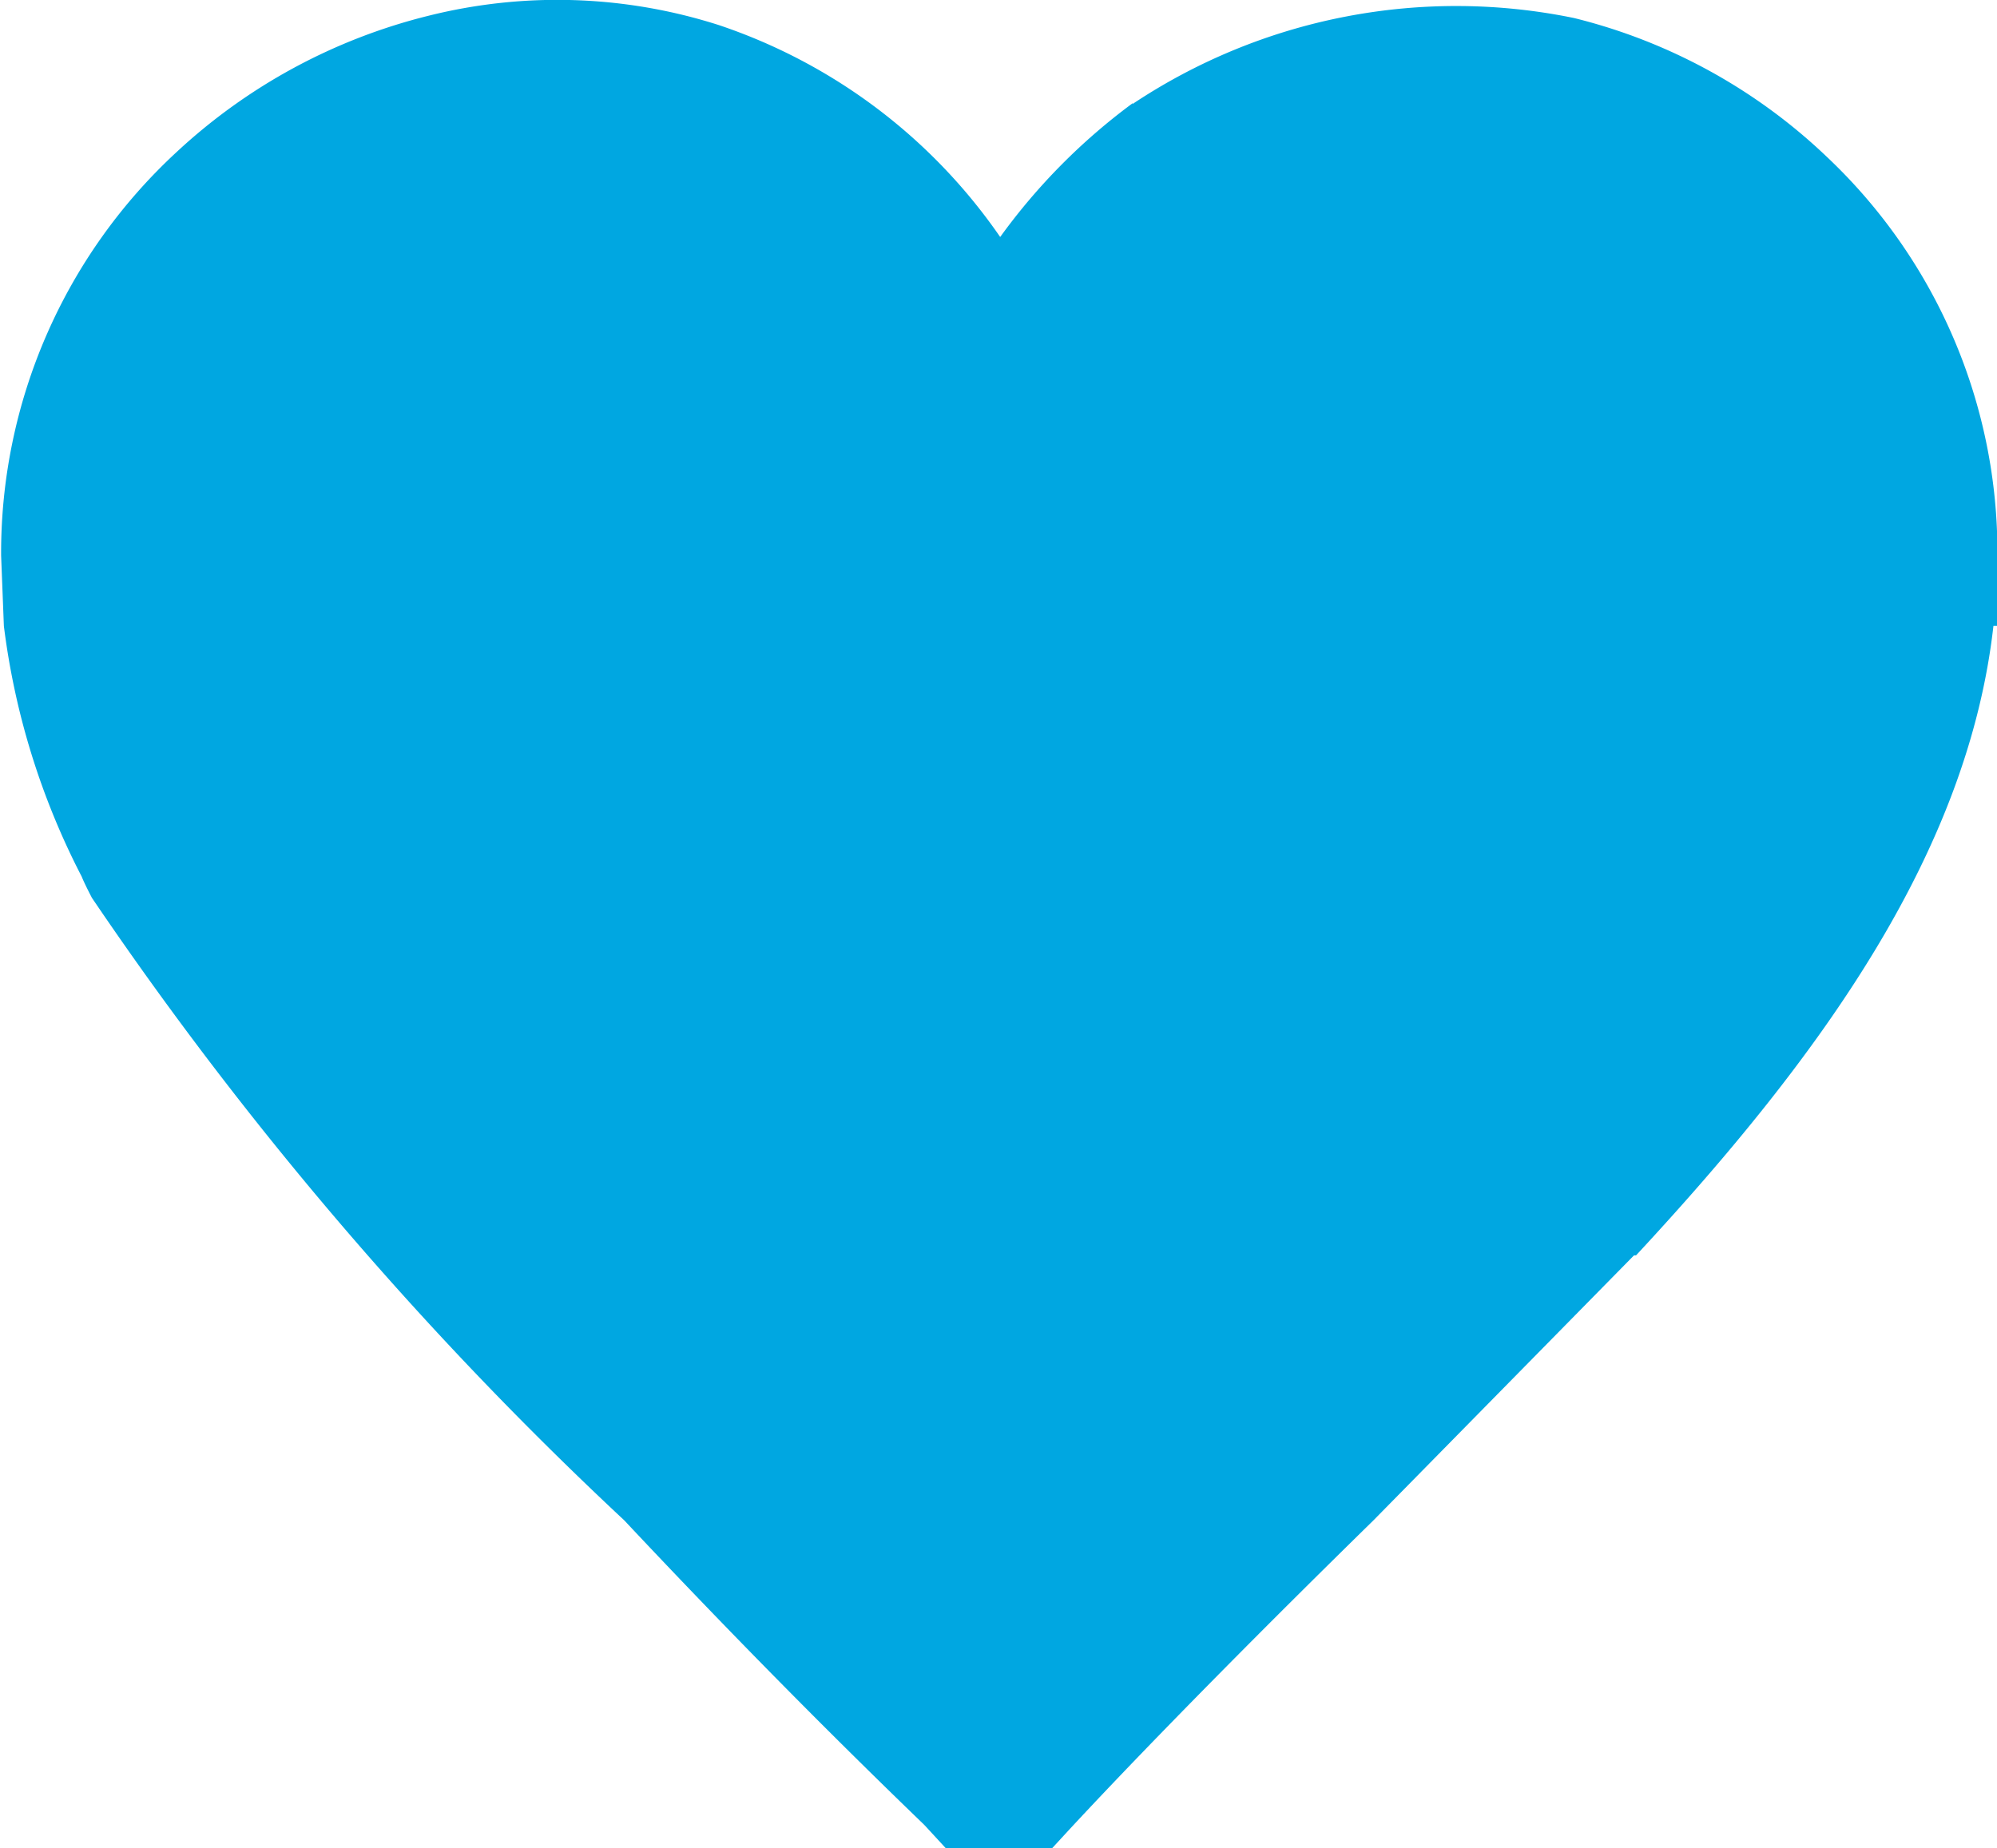 <svg xmlns="http://www.w3.org/2000/svg" width="19.595" height="18.14" viewBox="0 0 19.595 18.14">
  <g id="Group_484" data-name="Group 484" transform="translate(-1345.887 -3168.289)">
    <path id="Path_634" data-name="Path 634" d="M1345.925,3174.433a7.316,7.316,0,0,0,.764,2.46c.027.069.1.208.1.208a35.921,35.921,0,0,0,5.223,6.109q1.485,1.582,2.944,2.989l.212.23h1.042l.174-.189c.867-.934,2.062-2.131,2.98-3.03l2.556-2.6h.02c1.836-1.977,3.257-3.966,3.507-6.178h.039v-.69a5.333,5.333,0,0,0-1.676-3.916,5.5,5.5,0,0,0-2.478-1.36,5.726,5.726,0,0,0-4.331.843l0-.007a5.994,5.994,0,0,0-1.3,1.313,5.462,5.462,0,0,0-2.761-2.08,5.2,5.2,0,0,0-2.85-.091,5.605,5.605,0,0,0-2.473,1.34,5.354,5.354,0,0,0-1.719,3.958" fill="#00a7e1" fill-rule="evenodd"/>
  </g>
</svg>
